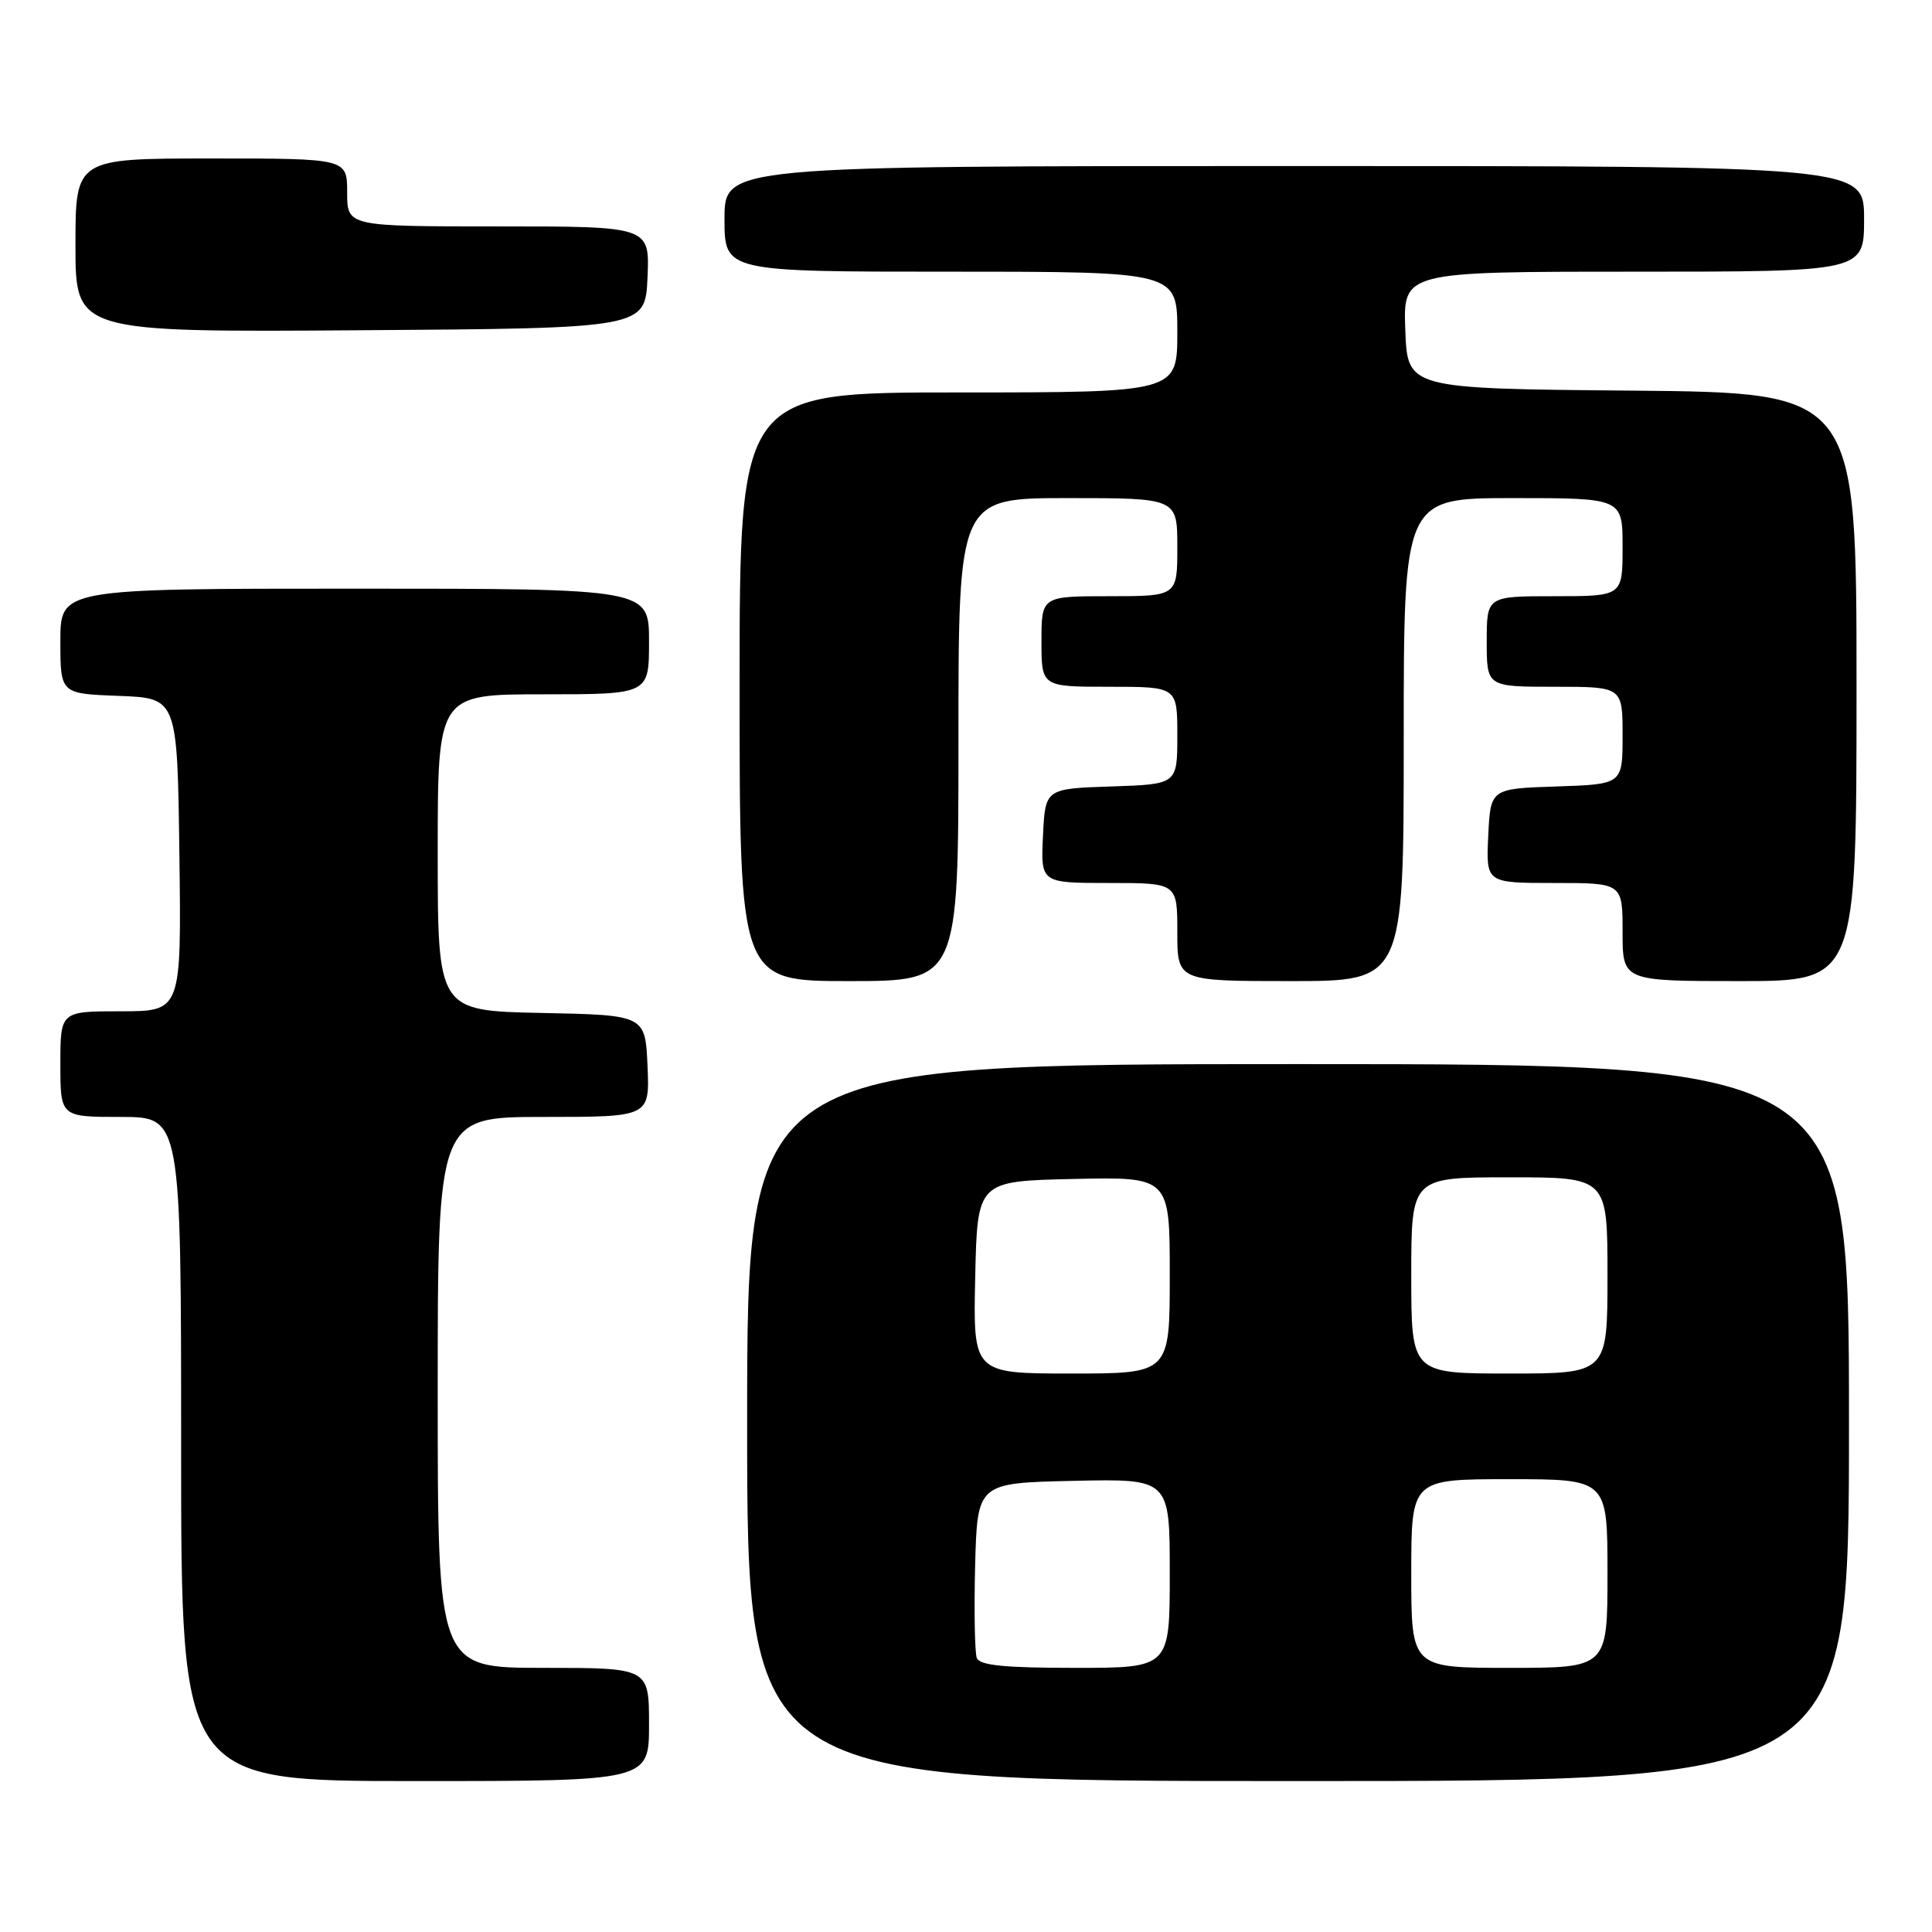 <?xml version="1.0" encoding="UTF-8" standalone="no"?>
<!DOCTYPE svg PUBLIC "-//W3C//DTD SVG 1.1//EN" "http://www.w3.org/Graphics/SVG/1.1/DTD/svg11.dtd" >
<svg xmlns="http://www.w3.org/2000/svg" xmlns:xlink="http://www.w3.org/1999/xlink" version="1.1" viewBox="0 0 256 256">
 <g >
 <path fill="currentColor"
d=" M 86.00 228.50 C 86.00 221.00 86.00 221.00 72.00 221.00 C 58.00 221.00 58.00 221.00 58.00 184.50 C 58.00 148.00 58.00 148.00 72.05 148.00 C 86.09 148.00 86.09 148.00 85.80 141.25 C 85.50 134.50 85.50 134.50 71.75 134.22 C 58.00 133.94 58.00 133.94 58.00 112.97 C 58.00 92.00 58.00 92.00 72.00 92.00 C 86.00 92.00 86.00 92.00 86.00 85.00 C 86.00 78.00 86.00 78.00 47.00 78.00 C 8.00 78.00 8.00 78.00 8.00 84.96 C 8.00 91.92 8.00 91.92 15.75 92.21 C 23.50 92.50 23.50 92.50 23.77 113.25 C 24.04 134.00 24.04 134.00 16.02 134.00 C 8.00 134.00 8.00 134.00 8.00 141.00 C 8.00 148.00 8.00 148.00 16.00 148.00 C 24.00 148.00 24.00 148.00 24.00 192.00 C 24.00 236.00 24.00 236.00 55.00 236.00 C 86.00 236.00 86.00 236.00 86.00 228.50 Z  M 245.00 188.50 C 245.00 141.00 245.00 141.00 172.00 141.00 C 99.00 141.00 99.00 141.00 99.00 188.50 C 99.00 236.00 99.00 236.00 172.00 236.00 C 245.00 236.00 245.00 236.00 245.00 188.50 Z  M 127.00 98.00 C 127.00 66.00 127.00 66.00 141.50 66.00 C 156.00 66.00 156.00 66.00 156.00 72.50 C 156.00 79.00 156.00 79.00 147.00 79.00 C 138.00 79.00 138.00 79.00 138.00 85.00 C 138.00 91.00 138.00 91.00 147.00 91.00 C 156.00 91.00 156.00 91.00 156.00 97.46 C 156.00 103.92 156.00 103.92 147.25 104.21 C 138.50 104.50 138.50 104.50 138.20 110.75 C 137.90 117.00 137.90 117.00 146.95 117.00 C 156.00 117.00 156.00 117.00 156.00 123.50 C 156.00 130.00 156.00 130.00 171.00 130.00 C 186.00 130.00 186.00 130.00 186.00 98.00 C 186.00 66.00 186.00 66.00 200.50 66.00 C 215.00 66.00 215.00 66.00 215.00 72.50 C 215.00 79.00 215.00 79.00 206.00 79.00 C 197.00 79.00 197.00 79.00 197.00 85.00 C 197.00 91.00 197.00 91.00 206.00 91.00 C 215.00 91.00 215.00 91.00 215.00 97.46 C 215.00 103.92 215.00 103.92 206.25 104.21 C 197.50 104.50 197.50 104.50 197.20 110.75 C 196.90 117.00 196.90 117.00 205.95 117.00 C 215.00 117.00 215.00 117.00 215.00 123.50 C 215.00 130.00 215.00 130.00 230.50 130.00 C 246.00 130.00 246.00 130.00 246.00 91.01 C 246.00 52.03 246.00 52.03 216.25 51.76 C 186.50 51.50 186.50 51.50 186.21 43.75 C 185.92 36.00 185.92 36.00 216.46 36.00 C 247.00 36.00 247.00 36.00 247.00 29.00 C 247.00 22.00 247.00 22.00 171.50 22.00 C 96.00 22.00 96.00 22.00 96.00 29.00 C 96.00 36.00 96.00 36.00 126.00 36.00 C 156.00 36.00 156.00 36.00 156.00 44.00 C 156.00 52.00 156.00 52.00 127.00 52.00 C 98.00 52.00 98.00 52.00 98.00 91.00 C 98.00 130.00 98.00 130.00 112.50 130.00 C 127.00 130.00 127.00 130.00 127.00 98.00 Z  M 85.80 36.75 C 86.09 30.00 86.09 30.00 66.05 30.00 C 46.00 30.00 46.00 30.00 46.00 25.50 C 46.00 21.00 46.00 21.00 28.00 21.00 C 10.00 21.00 10.00 21.00 10.00 32.51 C 10.00 44.02 10.00 44.02 47.75 43.76 C 85.50 43.50 85.50 43.50 85.80 36.75 Z  M 129.43 219.69 C 129.16 218.96 129.06 213.45 129.21 207.44 C 129.50 196.50 129.50 196.50 142.25 196.22 C 155.00 195.94 155.00 195.94 155.00 208.47 C 155.00 221.00 155.00 221.00 142.47 221.00 C 133.04 221.00 129.81 220.67 129.43 219.69 Z  M 187.00 208.50 C 187.00 196.00 187.00 196.00 200.00 196.00 C 213.00 196.00 213.00 196.00 213.00 208.50 C 213.00 221.00 213.00 221.00 200.00 221.00 C 187.00 221.00 187.00 221.00 187.00 208.50 Z  M 129.22 169.25 C 129.50 156.50 129.50 156.50 142.25 156.22 C 155.00 155.94 155.00 155.94 155.00 168.97 C 155.00 182.00 155.00 182.00 141.97 182.00 C 128.94 182.00 128.94 182.00 129.22 169.25 Z  M 187.00 169.00 C 187.00 156.00 187.00 156.00 200.00 156.00 C 213.00 156.00 213.00 156.00 213.00 169.00 C 213.00 182.00 213.00 182.00 200.00 182.00 C 187.00 182.00 187.00 182.00 187.00 169.00 Z "/>
</g>
</svg>